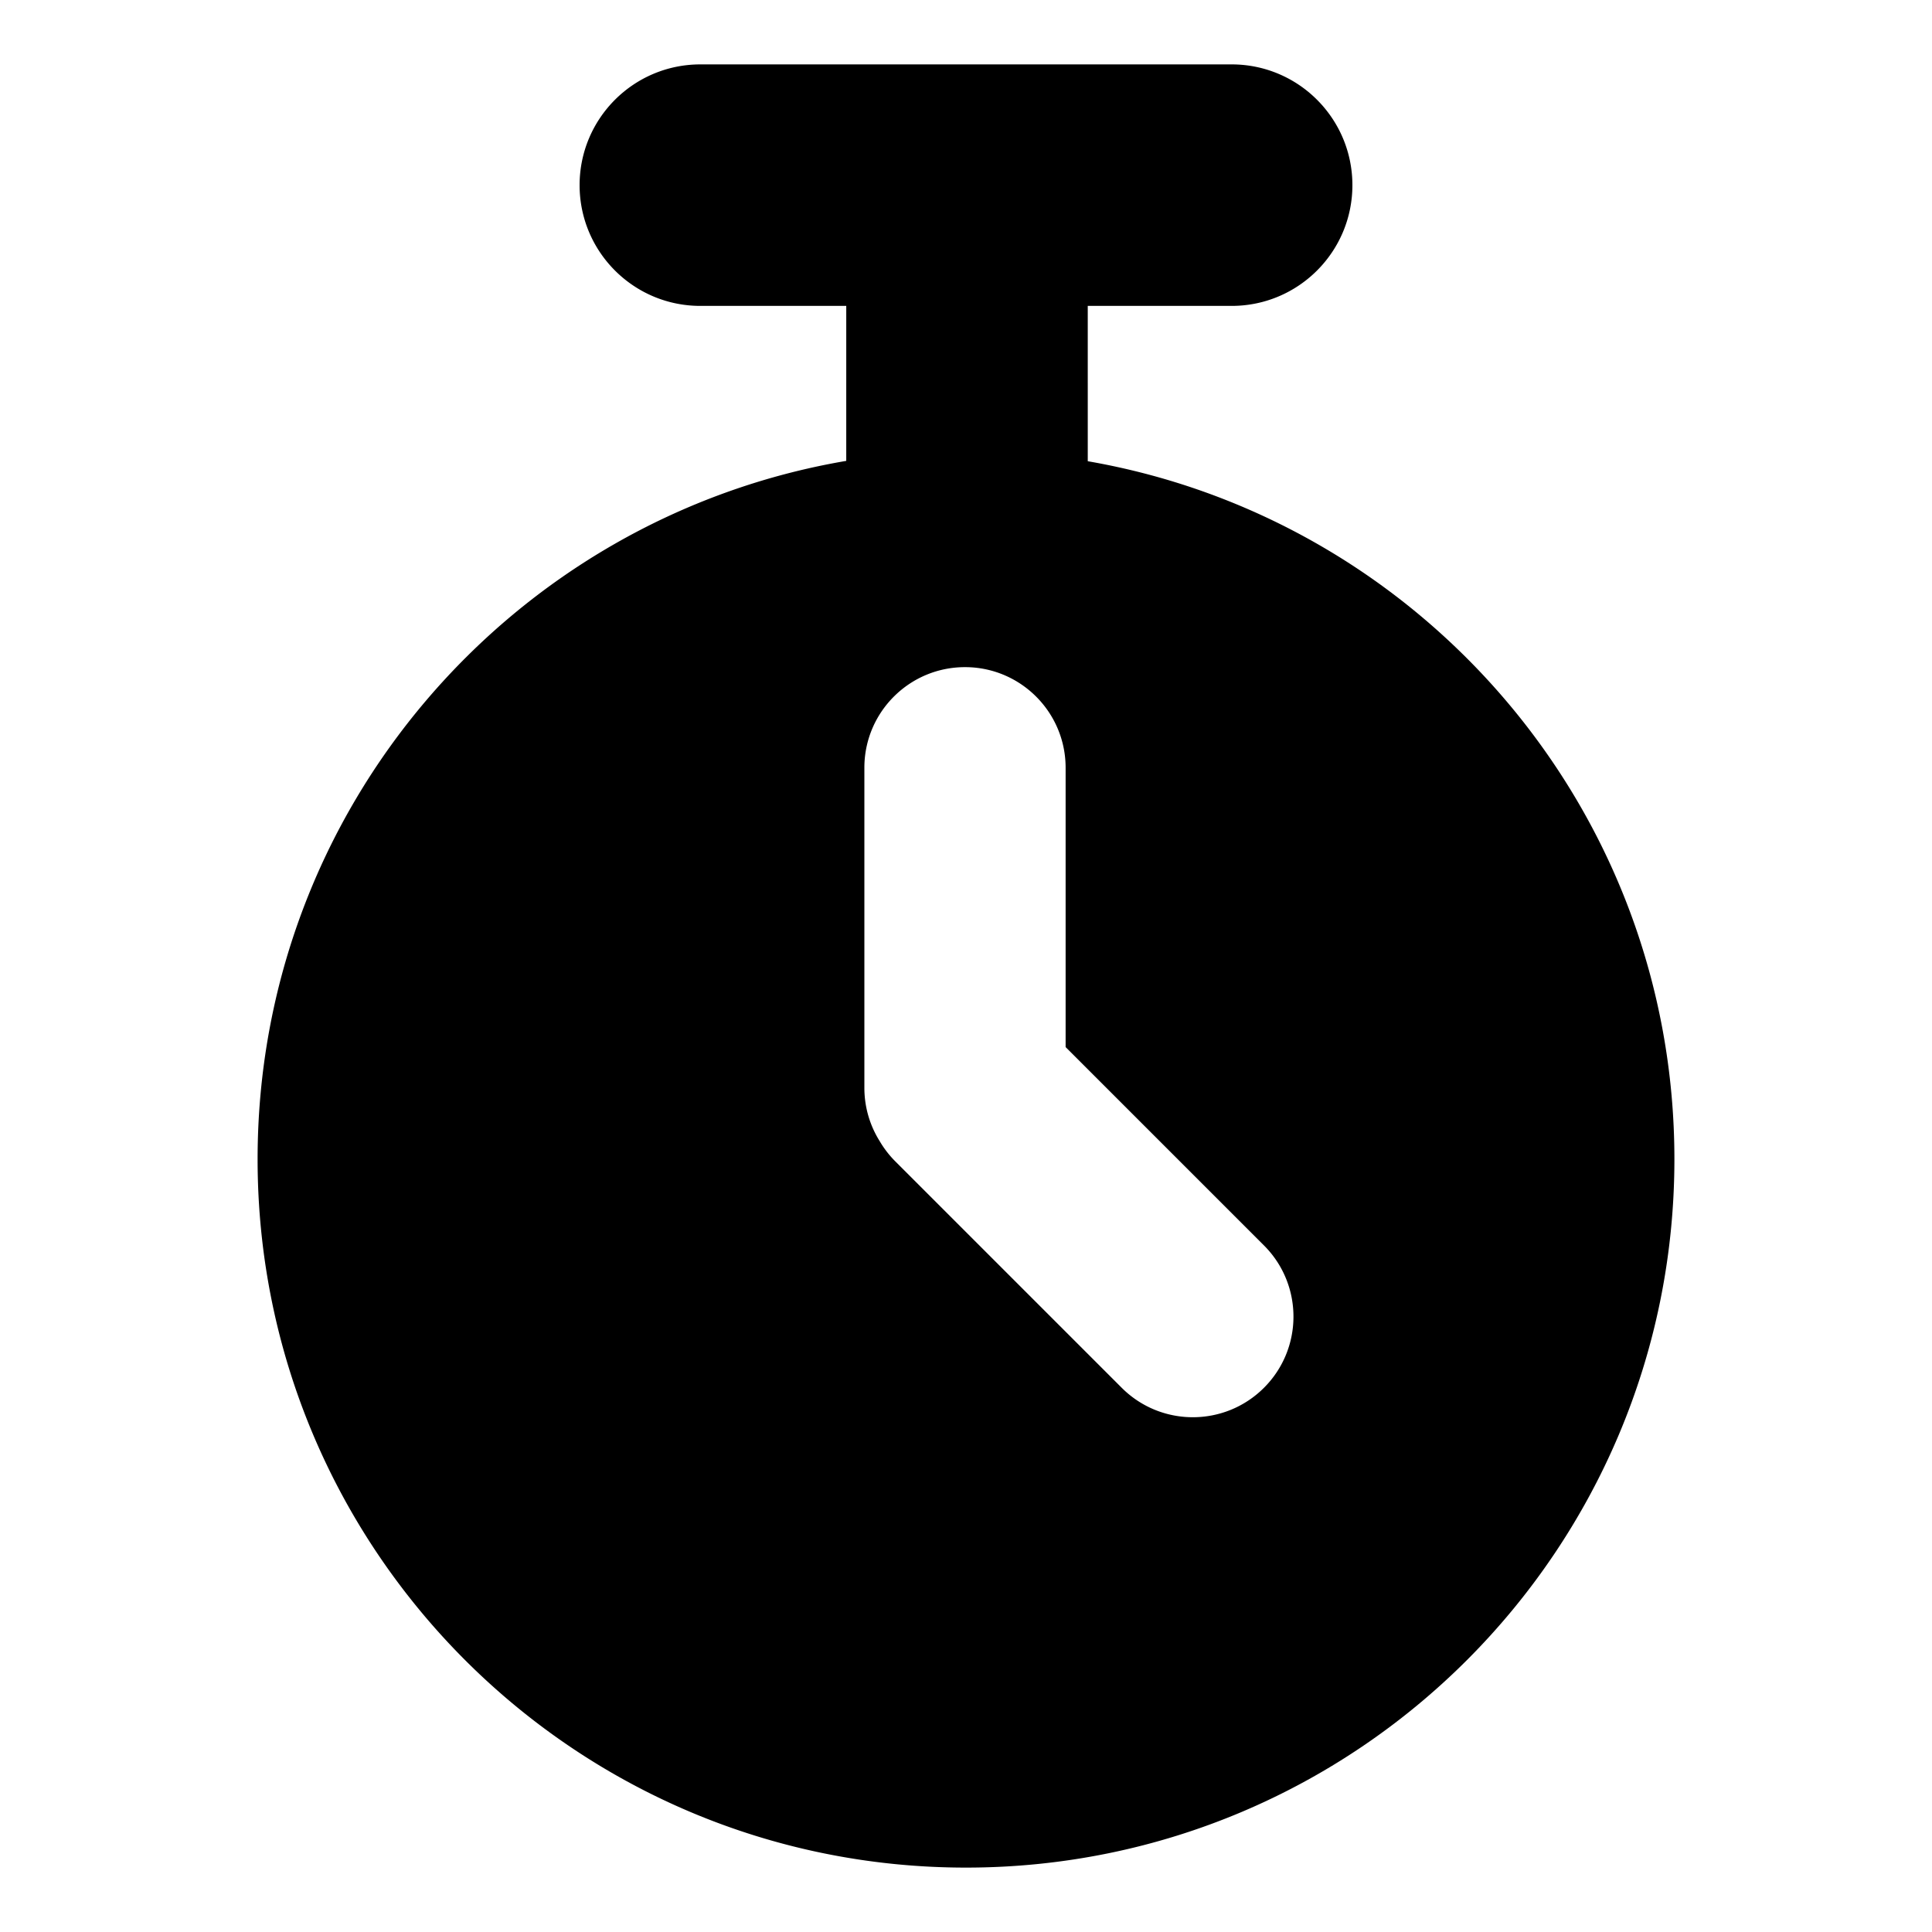 <?xml version="1.0" standalone="no"?>
<svg xmlns="http://www.w3.org/2000/svg" class="icon" viewBox="0 0 1024 1024">
  <path d="M652.8 34.133c35.346 0 64 28.654 64 64s-28.654 64-64 64h-76.267l0.004 82.325C753.15 275.054 887.467 429.041 887.467 614.4c0 207.364-168.102 375.467-375.467 375.467S136.533 821.764 136.533 614.4c0-185.732 134.859-339.966 311.997-370.125L448.533 162.133H371.2c-35.346 0-64-28.654-64-64s28.654-64 64-64h281.6zM511.467 353.6c-29.161 0-52.855 23.403-53.326 52.451l-0.007 0.882v169.6c0 10.391 2.972 20.089 8.112 28.288a53.426 53.426 0 0 0 7.733 10.172l0.613 0.623 119.925 119.925c20.828 20.829 54.596 20.829 75.424 0 20.62-20.619 20.827-53.922 0.619-74.795l-0.619-0.629-105.141-105.142V406.933c0-29.161-23.403-52.855-52.451-53.326l-0.882-0.007z" p-id="42515"></path>
</svg>
